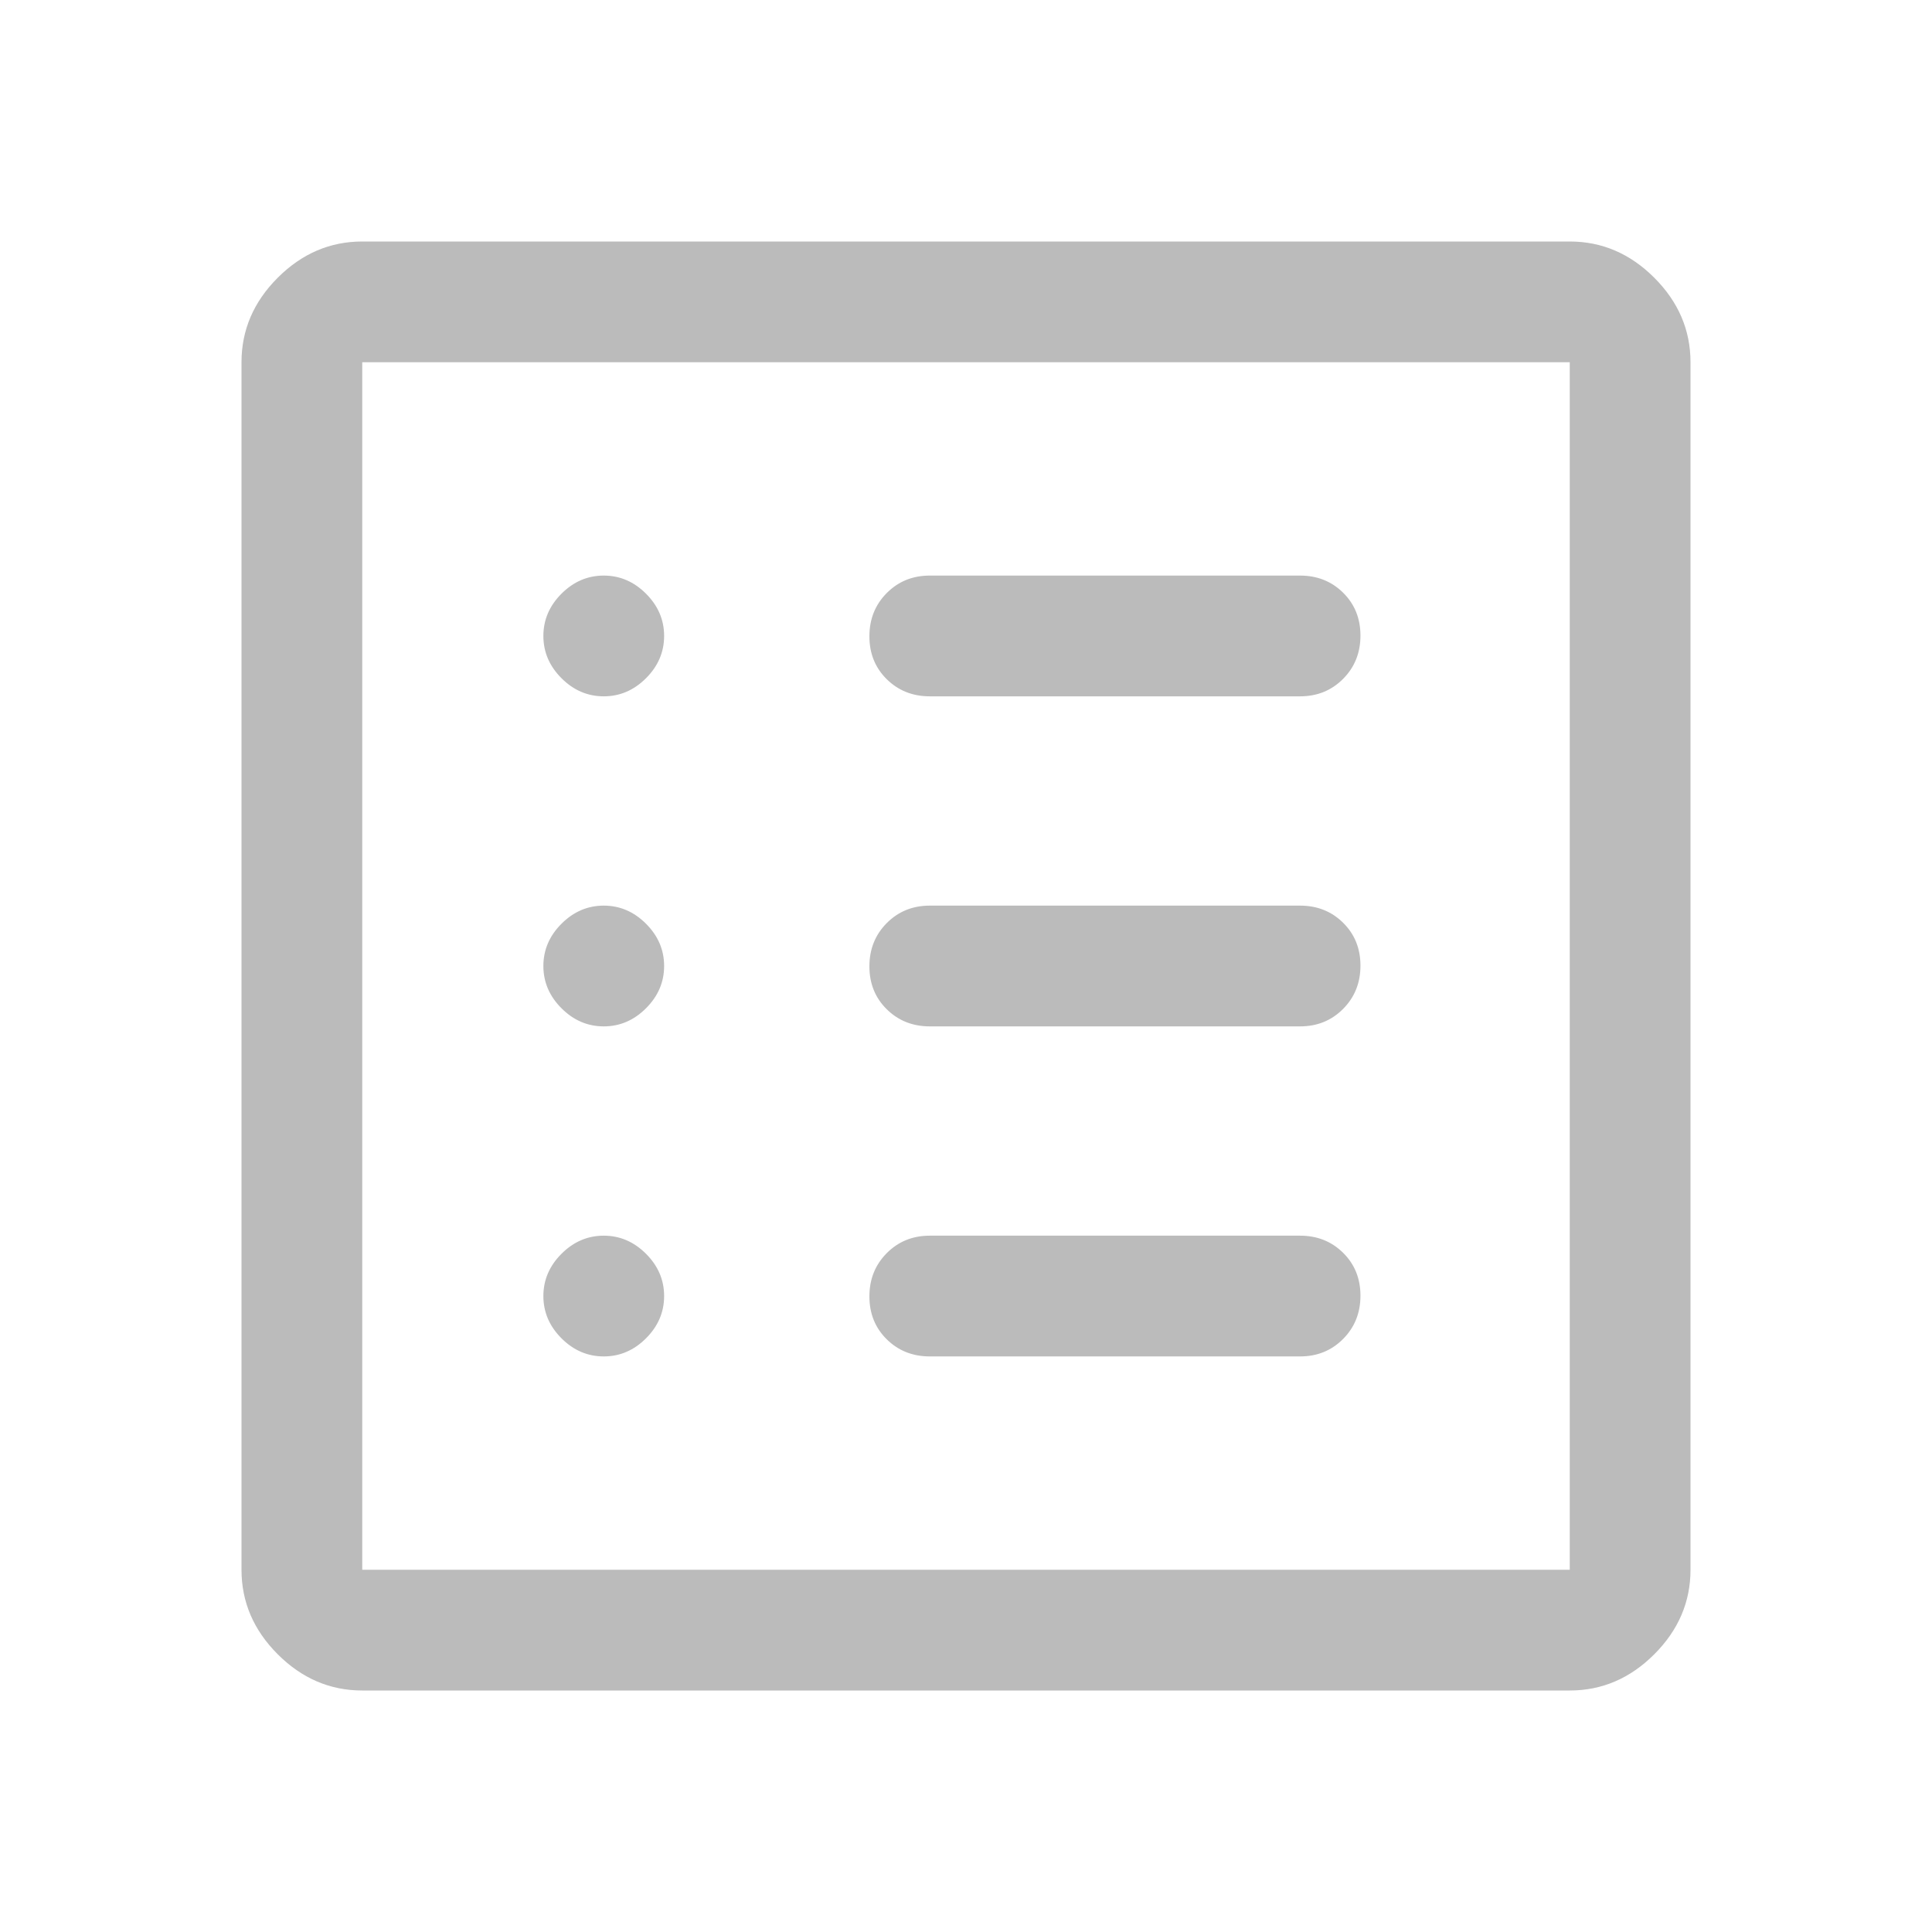 <svg xmlns="http://www.w3.org/2000/svg" height="48" viewBox="0 -960 960 960" width="48" fill="#bbb"><path d="M300-286q12 0 21-9t9-21q0-12-9-21t-21-9q-12 0-21 9t-9 21q0 12 9 21t21 9Zm0-164q12 0 21-9t9-21q0-12-9-21t-21-9q-12 0-21 9t-9 21q0 12 9 21t21 9Zm0-164q12 0 21-9t9-21q0-12-9-21t-21-9q-12 0-21 9t-9 21q0 12 9 21t21 9Zm162 328h184q12.75 0 21.375-8.675 8.625-8.676 8.625-21.5 0-12.825-8.625-21.325T646-346H462q-12.75 0-21.375 8.675-8.625 8.676-8.625 21.5 0 12.825 8.625 21.325T462-286Zm0-164h184q12.75 0 21.375-8.675 8.625-8.676 8.625-21.5 0-12.825-8.625-21.325T646-510H462q-12.75 0-21.375 8.675-8.625 8.676-8.625 21.5 0 12.825 8.625 21.325T462-450Zm0-164h184q12.75 0 21.375-8.675 8.625-8.676 8.625-21.5 0-12.825-8.625-21.325T646-674H462q-12.75 0-21.375 8.675-8.625 8.676-8.625 21.5 0 12.825 8.625 21.325T462-614ZM180-120q-24 0-42-18t-18-42v-600q0-24 18-42t42-18h600q24 0 42 18t18 42v600q0 24-18 42t-42 18H180Zm0-60h600v-600H180v600Zm0-600v600-600Z"/></svg>